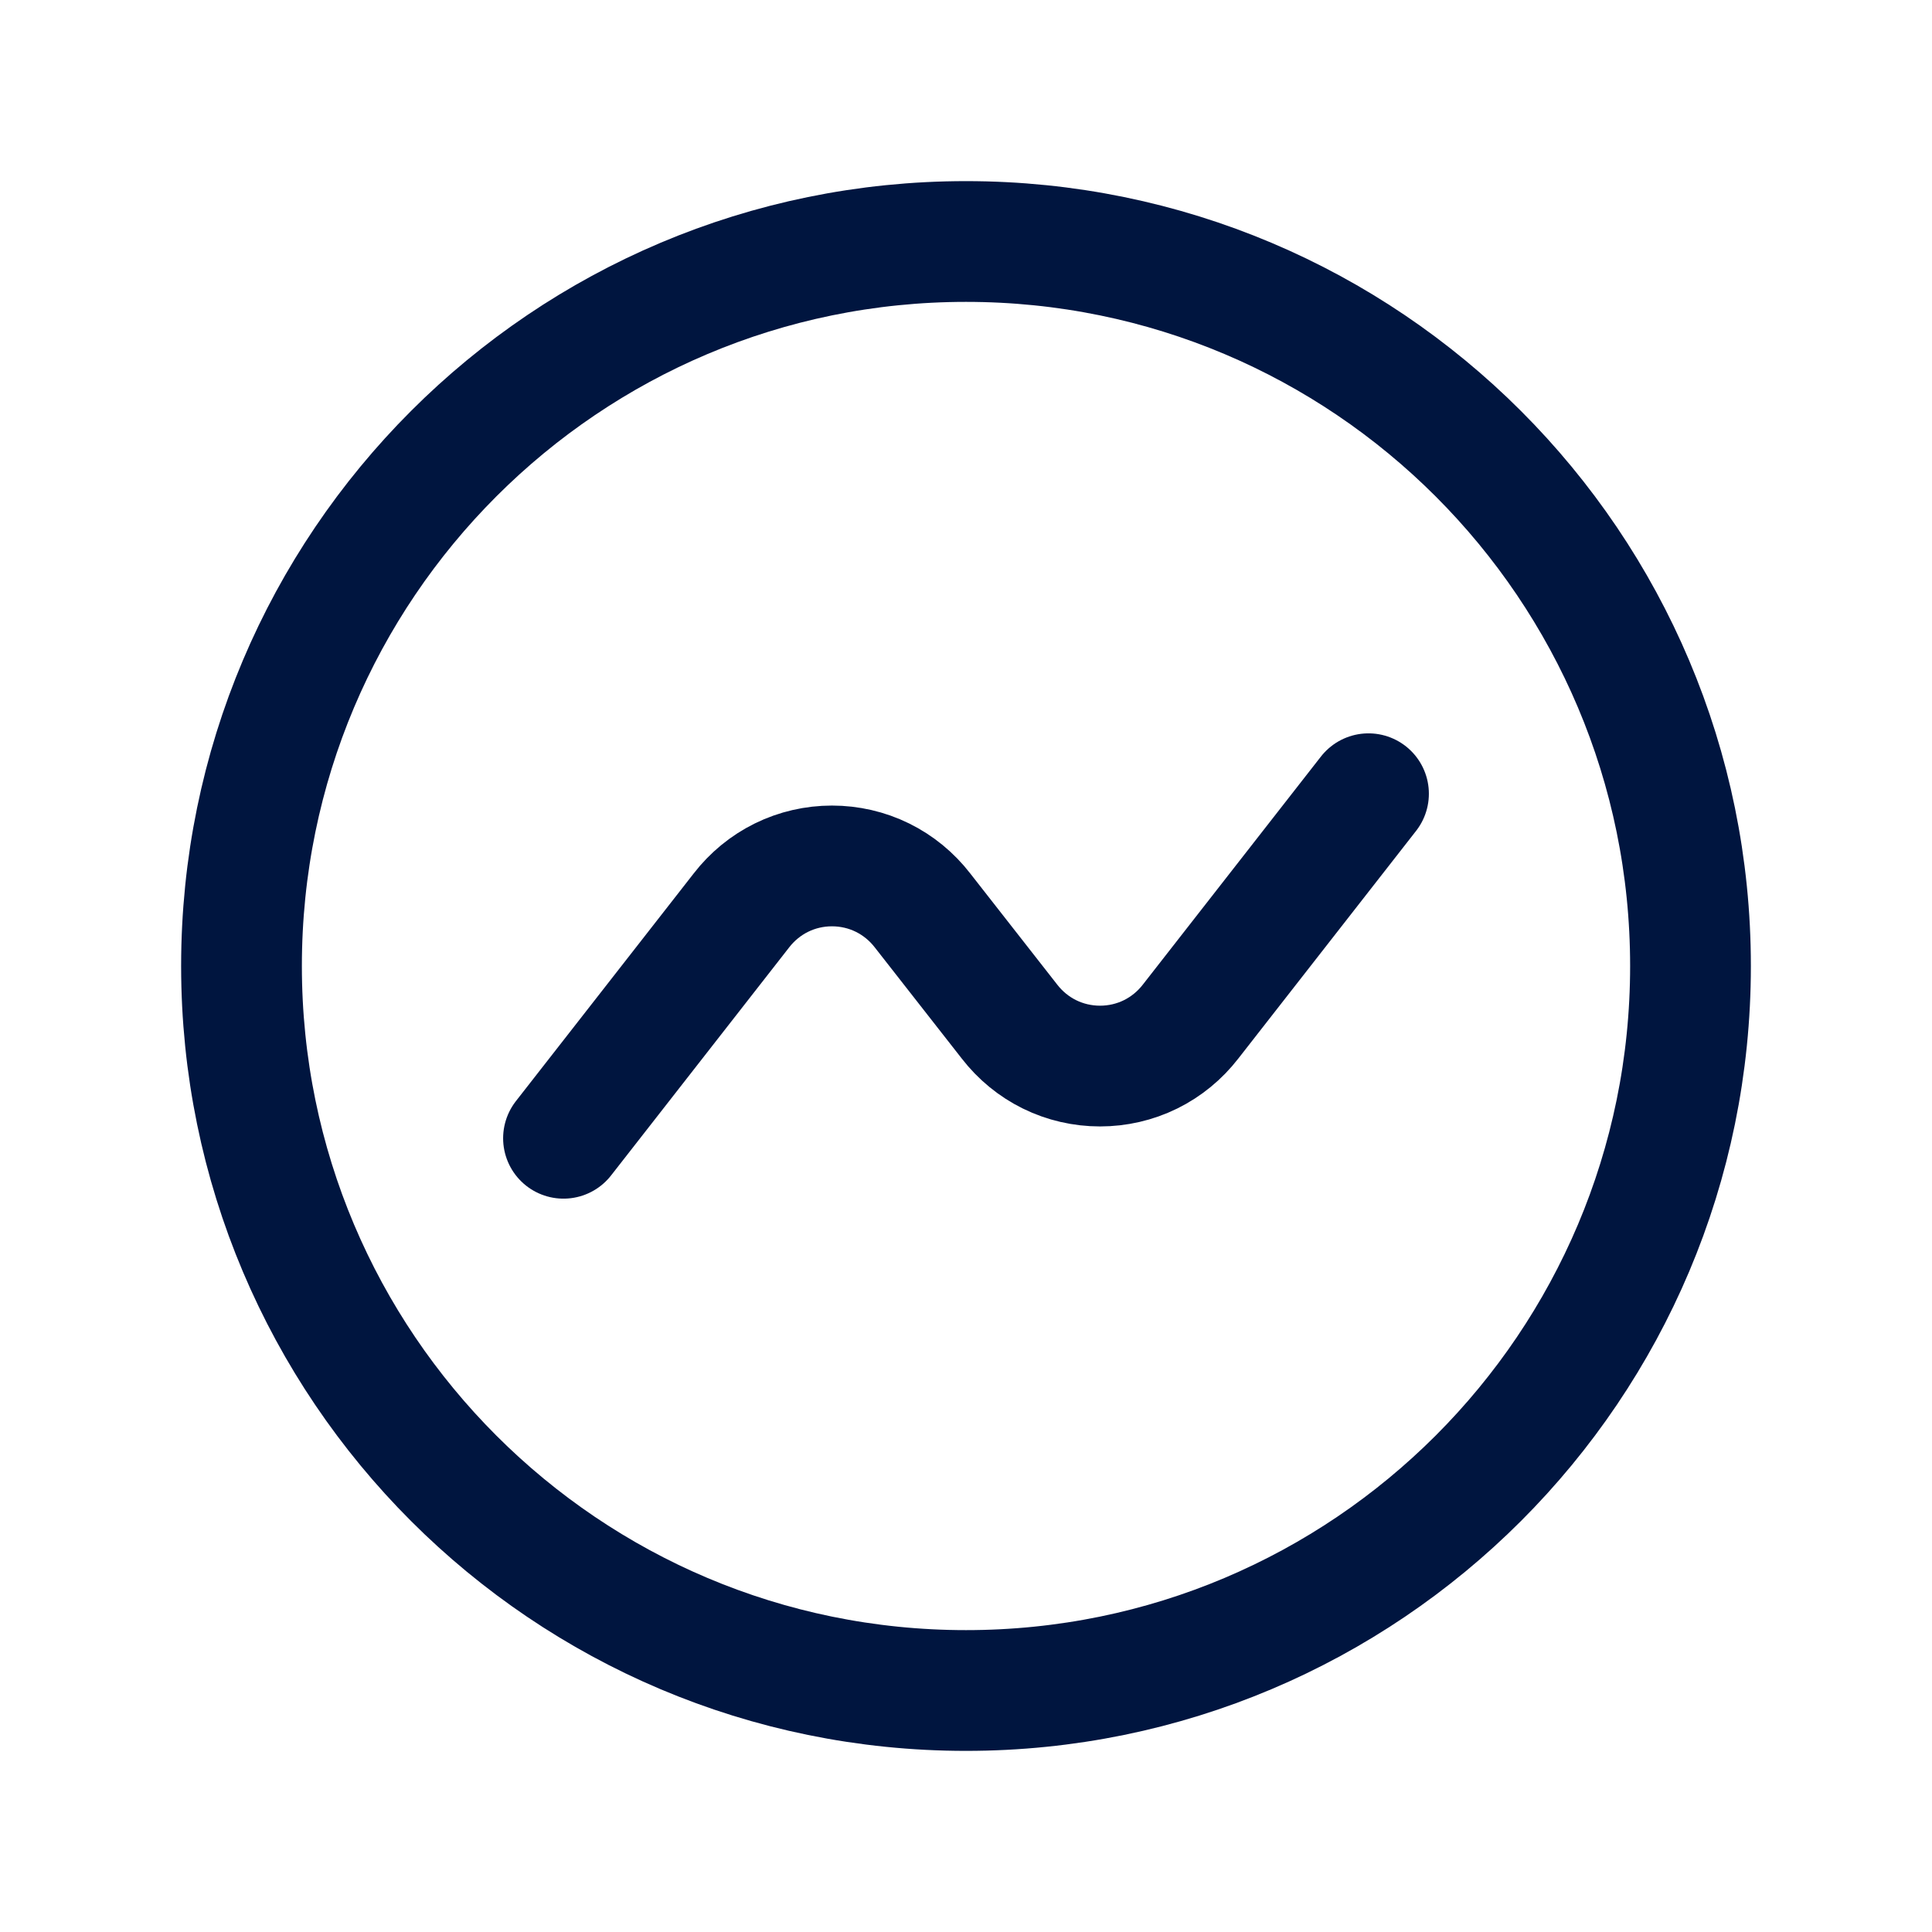 <svg width="24" height="24" viewBox="0 0 24 24" fill="none" xmlns="http://www.w3.org/2000/svg">
<g id="Activity-Circle">
<path id="Vector" d="M7 14.14L9.21 11.31C9.343 11.138 9.513 10.998 9.708 10.902C9.903 10.806 10.118 10.757 10.335 10.757C10.552 10.757 10.767 10.806 10.962 10.902C11.157 10.998 11.327 11.138 11.46 11.31L12.54 12.69C12.673 12.862 12.843 13.002 13.038 13.098C13.233 13.194 13.448 13.243 13.665 13.243C13.882 13.243 14.097 13.194 14.292 13.098C14.487 13.002 14.657 12.862 14.79 12.69L17 9.86" stroke="#00153F" stroke-width="1.5" stroke-linecap="round" stroke-linejoin="round"/>
<path id="Vector_2" d="M21 12C21 7.029 16.971 3 12 3C7.029 3 3 7.029 3 12C3 16.971 7.029 21 12 21C16.971 21 21 16.971 21 12Z" stroke="#00153F" stroke-width="1.5" stroke-linecap="round" stroke-linejoin="round"/>
</g>
</svg>
